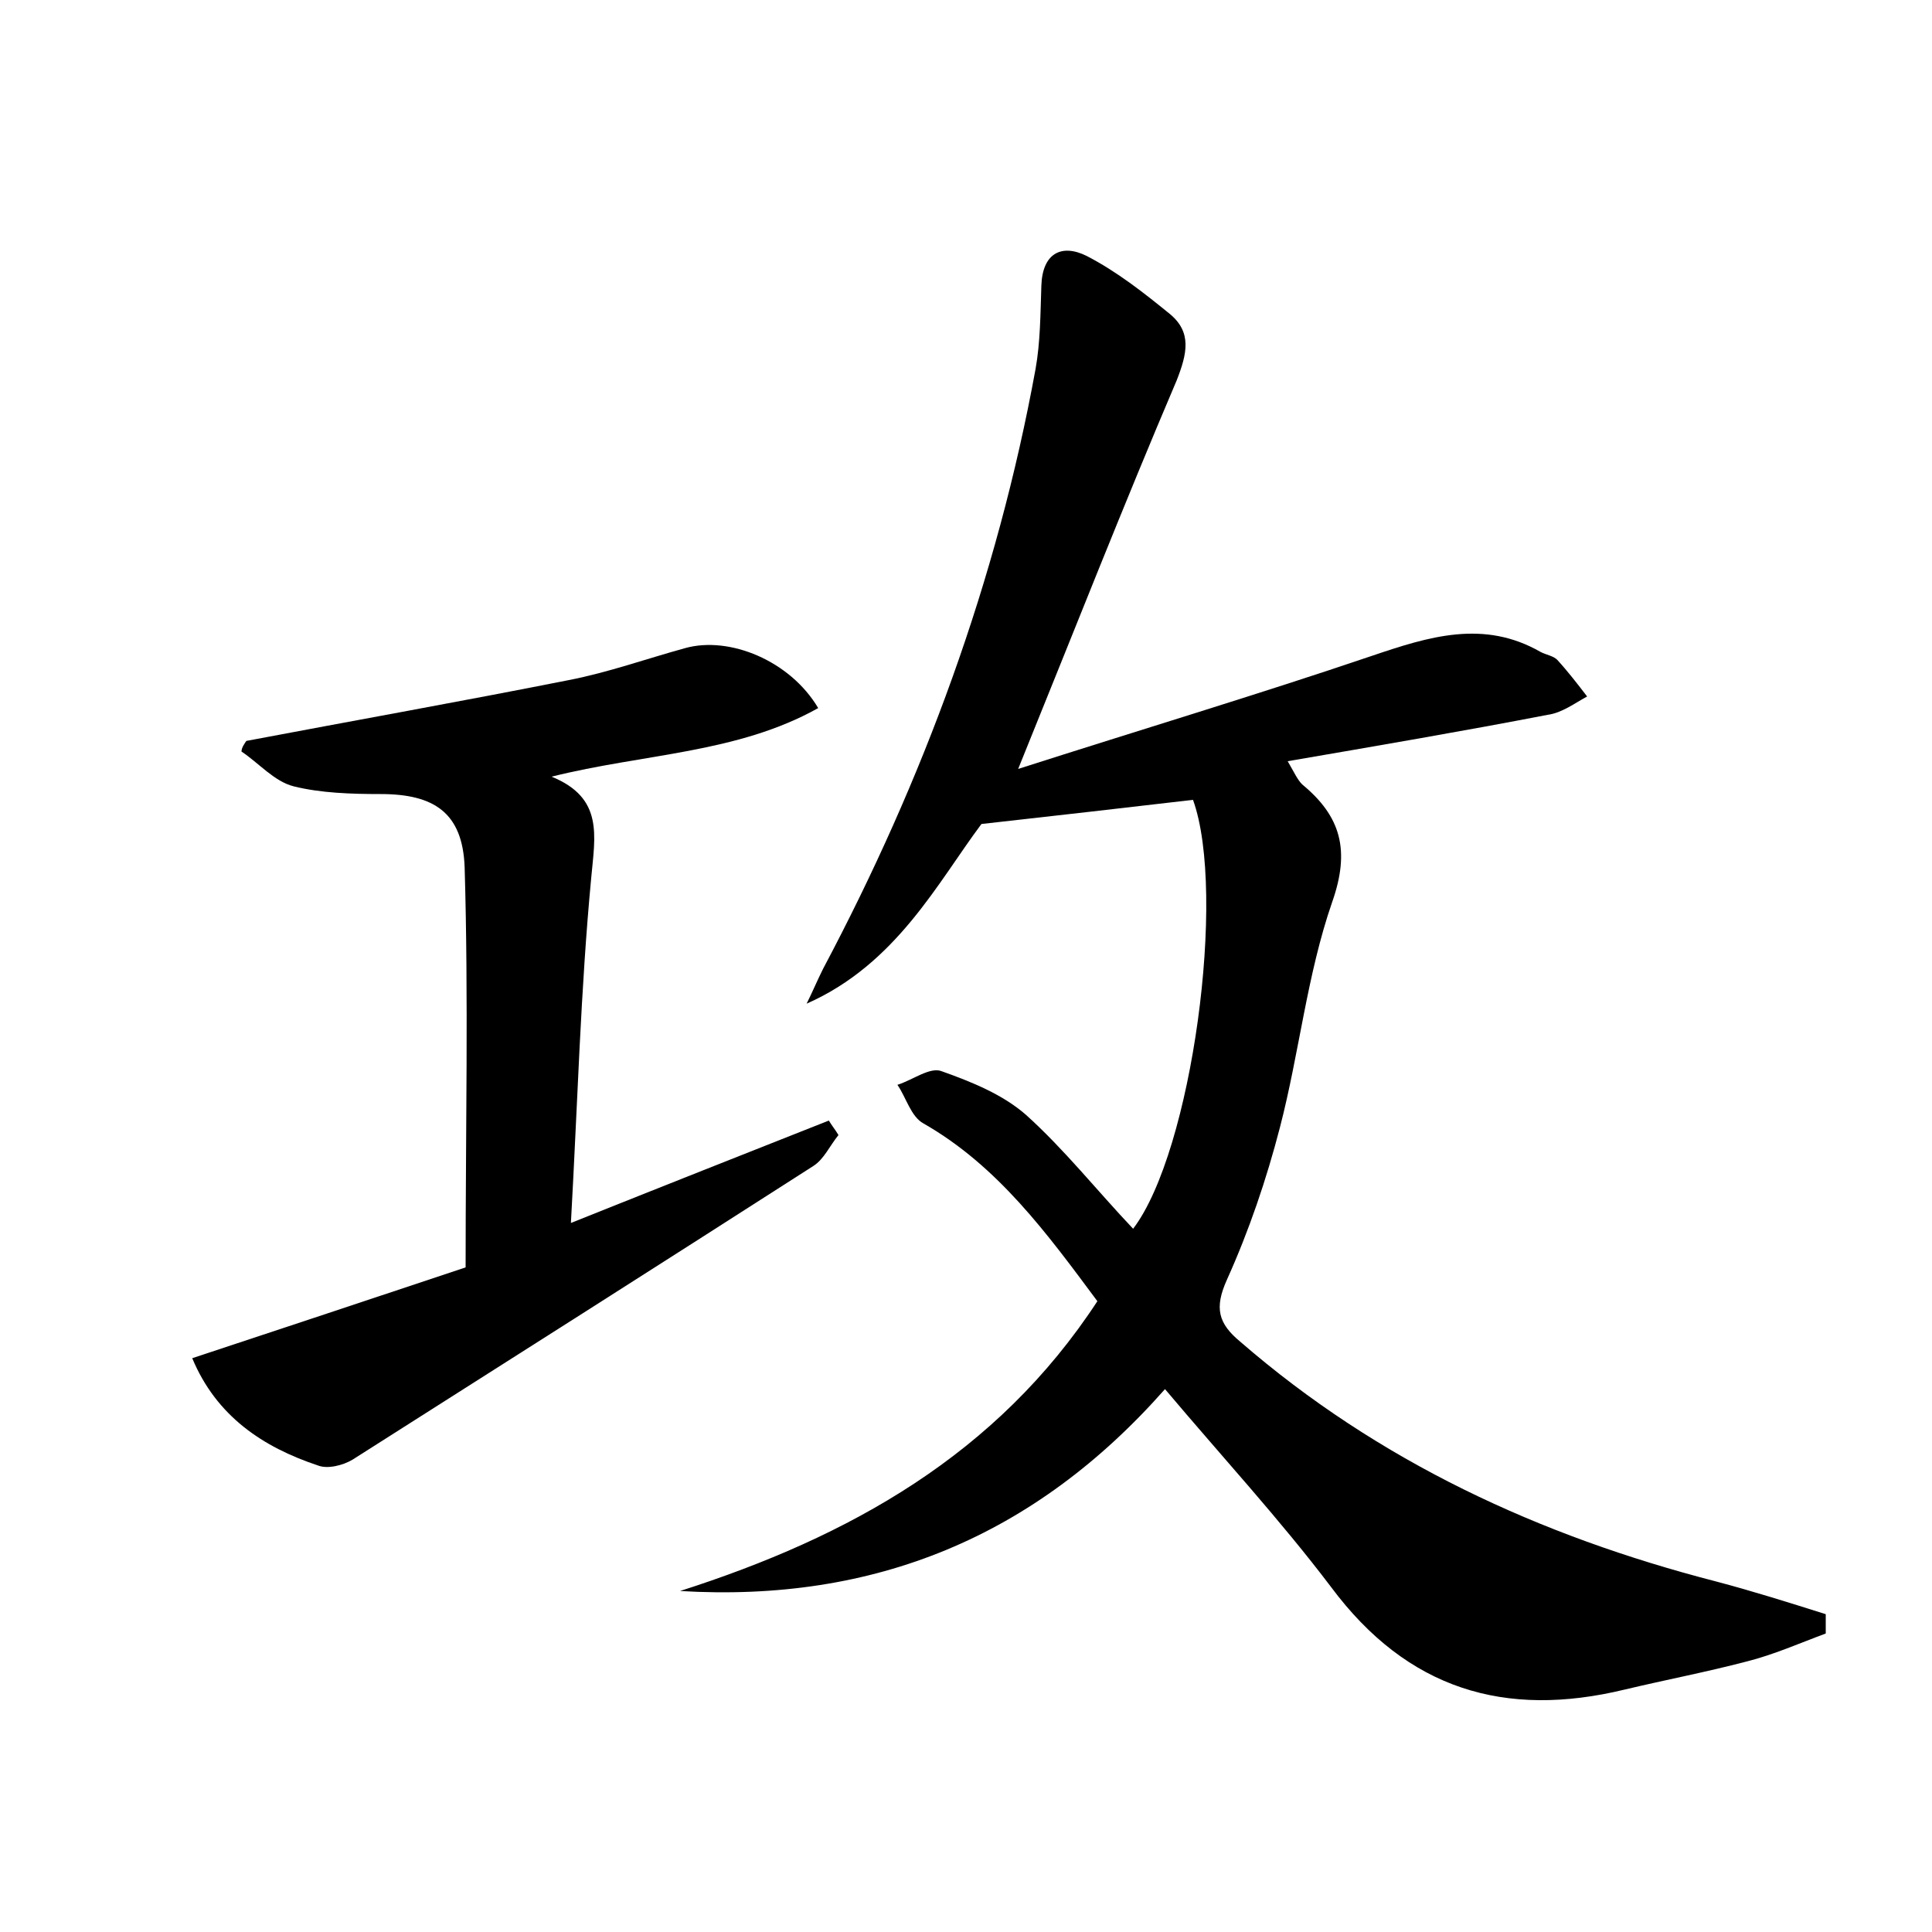 <?xml version="1.0" encoding="utf-8"?>
<!-- Generator: Adobe Illustrator 22.0.0, SVG Export Plug-In . SVG Version: 6.00 Build 0)  -->
<svg version="1.1" id="图层_1" xmlns="http://www.w3.org/2000/svg" xmlns:xlink="http://www.w3.org/1999/xlink" x="0px" y="0px"
	 viewBox="0 0 200 200" style="enable-background:new 0 0 200 200;" xml:space="preserve">
<style type="text/css">
	.st0{fill:#FFFFFF;}
</style>
<g>
	
	<path d="M120.6,143.8c-13.5,15.3-30.1,22.1-50.2,20.9c17.5-5.6,32.8-14.1,43.2-30c-5.2-7-10.3-14-18-18.4c-1.3-0.7-1.8-2.7-2.7-4
		c1.6-0.5,3.4-1.9,4.6-1.4c3.1,1.1,6.3,2.4,8.7,4.5c4,3.6,7.4,7.9,11.1,11.8c6.1-8,9.7-34.7,6.2-44.4c-6.9,0.8-13.8,1.6-21.9,2.5
		c-4.5,6-8.8,14.5-18.1,18.6c0.6-1.2,1.1-2.4,1.7-3.6c10.4-19.6,18-40.2,22-62.1c0.5-2.8,0.5-5.7,0.6-8.6c0.1-3.4,2.1-4.4,4.7-3.1
		c3.1,1.6,5.9,3.8,8.6,6c2.3,1.9,1.8,4.1,0.7,6.9c-5.5,12.9-10.6,25.9-16.4,40.2c12.8-4.1,24.8-7.7,36.6-11.7
		c5.9-2,11.6-3.8,17.5-0.4c0.6,0.3,1.3,0.4,1.7,0.8c1.1,1.2,2.1,2.5,3.1,3.8c-1.3,0.7-2.6,1.7-4.1,1.9c-8.8,1.7-17.6,3.2-26.9,4.8
		c0.7,1.2,1,1.9,1.5,2.4c4,3.3,5,6.8,3.1,12.2c-2.6,7.5-3.4,15.6-5.4,23.3c-1.4,5.4-3.2,10.7-5.5,15.8c-1.3,2.9-0.9,4.5,1.4,6.4
		c14.3,12.4,31,20.1,49.2,24.8c3.8,1,7.6,2.2,11.4,3.4c0,0.7,0,1.3,0,2c-2.7,1-5.4,2.2-8.2,2.9c-4.2,1.1-8.4,1.9-12.6,2.9
		c-12.4,3-22.5,0-30.4-10.6C132.5,157.3,126.5,150.8,120.6,143.8z"/>
	<path d="M25.5,76.7c11.1-2.1,22.3-4.1,33.4-6.3c4.1-0.8,8-2.2,12-3.3c4.6-1.3,10.9,1.3,13.8,6.2c-8.4,4.7-18,4.7-27.6,7.1
		c5.4,2.2,4.5,6.1,4.1,10.5c-1.1,11.6-1.4,23.2-2.1,35.7c9.5-3.8,18.1-7.2,26.7-10.6c0.3,0.5,0.7,1,1,1.5c-0.9,1.1-1.5,2.5-2.6,3.2
		c-15.9,10.2-31.8,20.3-47.7,30.4c-1,0.6-2.6,1-3.6,0.6c-5.7-1.9-10.5-5.1-13-11.1c10-3.3,19.6-6.5,28.3-9.4
		c0-14.3,0.3-27.9-0.1-41.4c-0.2-5.7-3.2-7.6-8.7-7.6c-3,0-6.2-0.1-9-0.8c-2-0.5-3.6-2.4-5.4-3.6C25,77.4,25.3,77,25.5,76.7z"/>
</g>
</svg>
